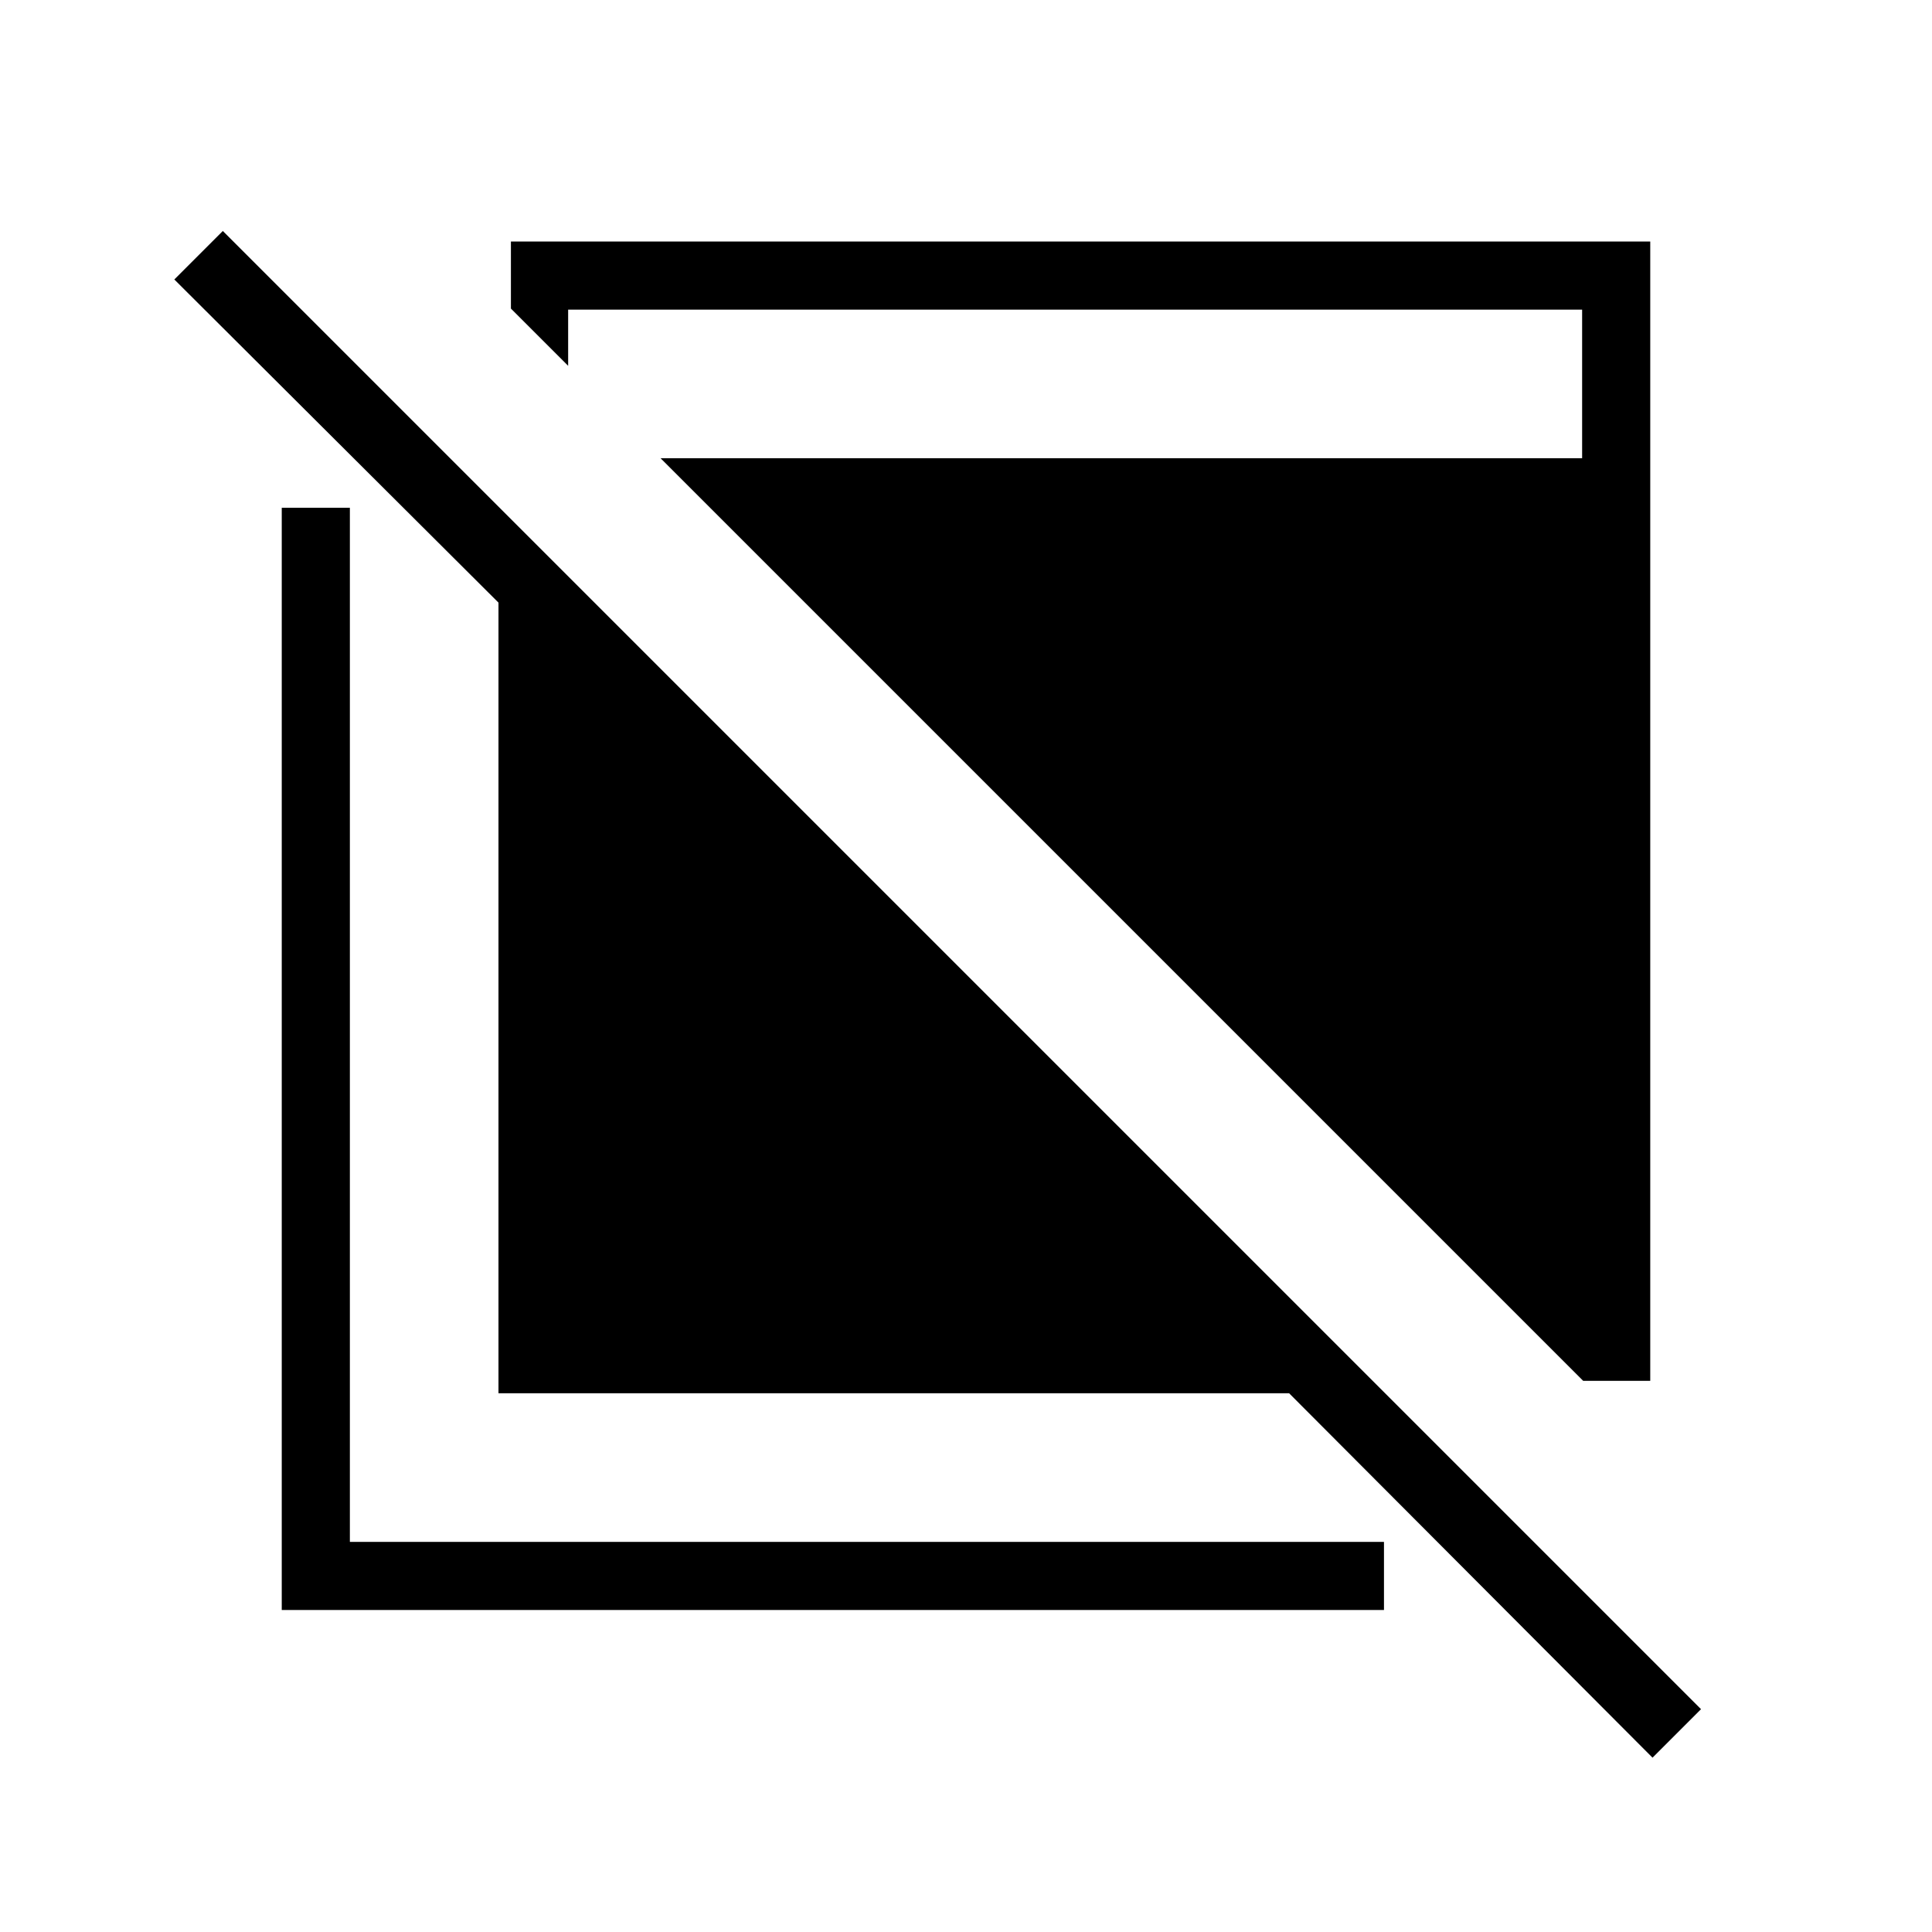 <svg xmlns="http://www.w3.org/2000/svg" height="40" viewBox="0 -960 960 960" width="40"><path d="M821.13-86.62 640.56-267.69H247.69v-392.87L86.62-821.13l24.1-24.1 734.51 734.51-24.1 24.1ZM140-160v-547.69h33.85v513.84h513.84V-160H140Zm646.67-113.87L328.23-732.31h457.92v-73.84H282.31v27.92l-28.44-28.44V-840H820v566.13h-33.33Z"/></svg>